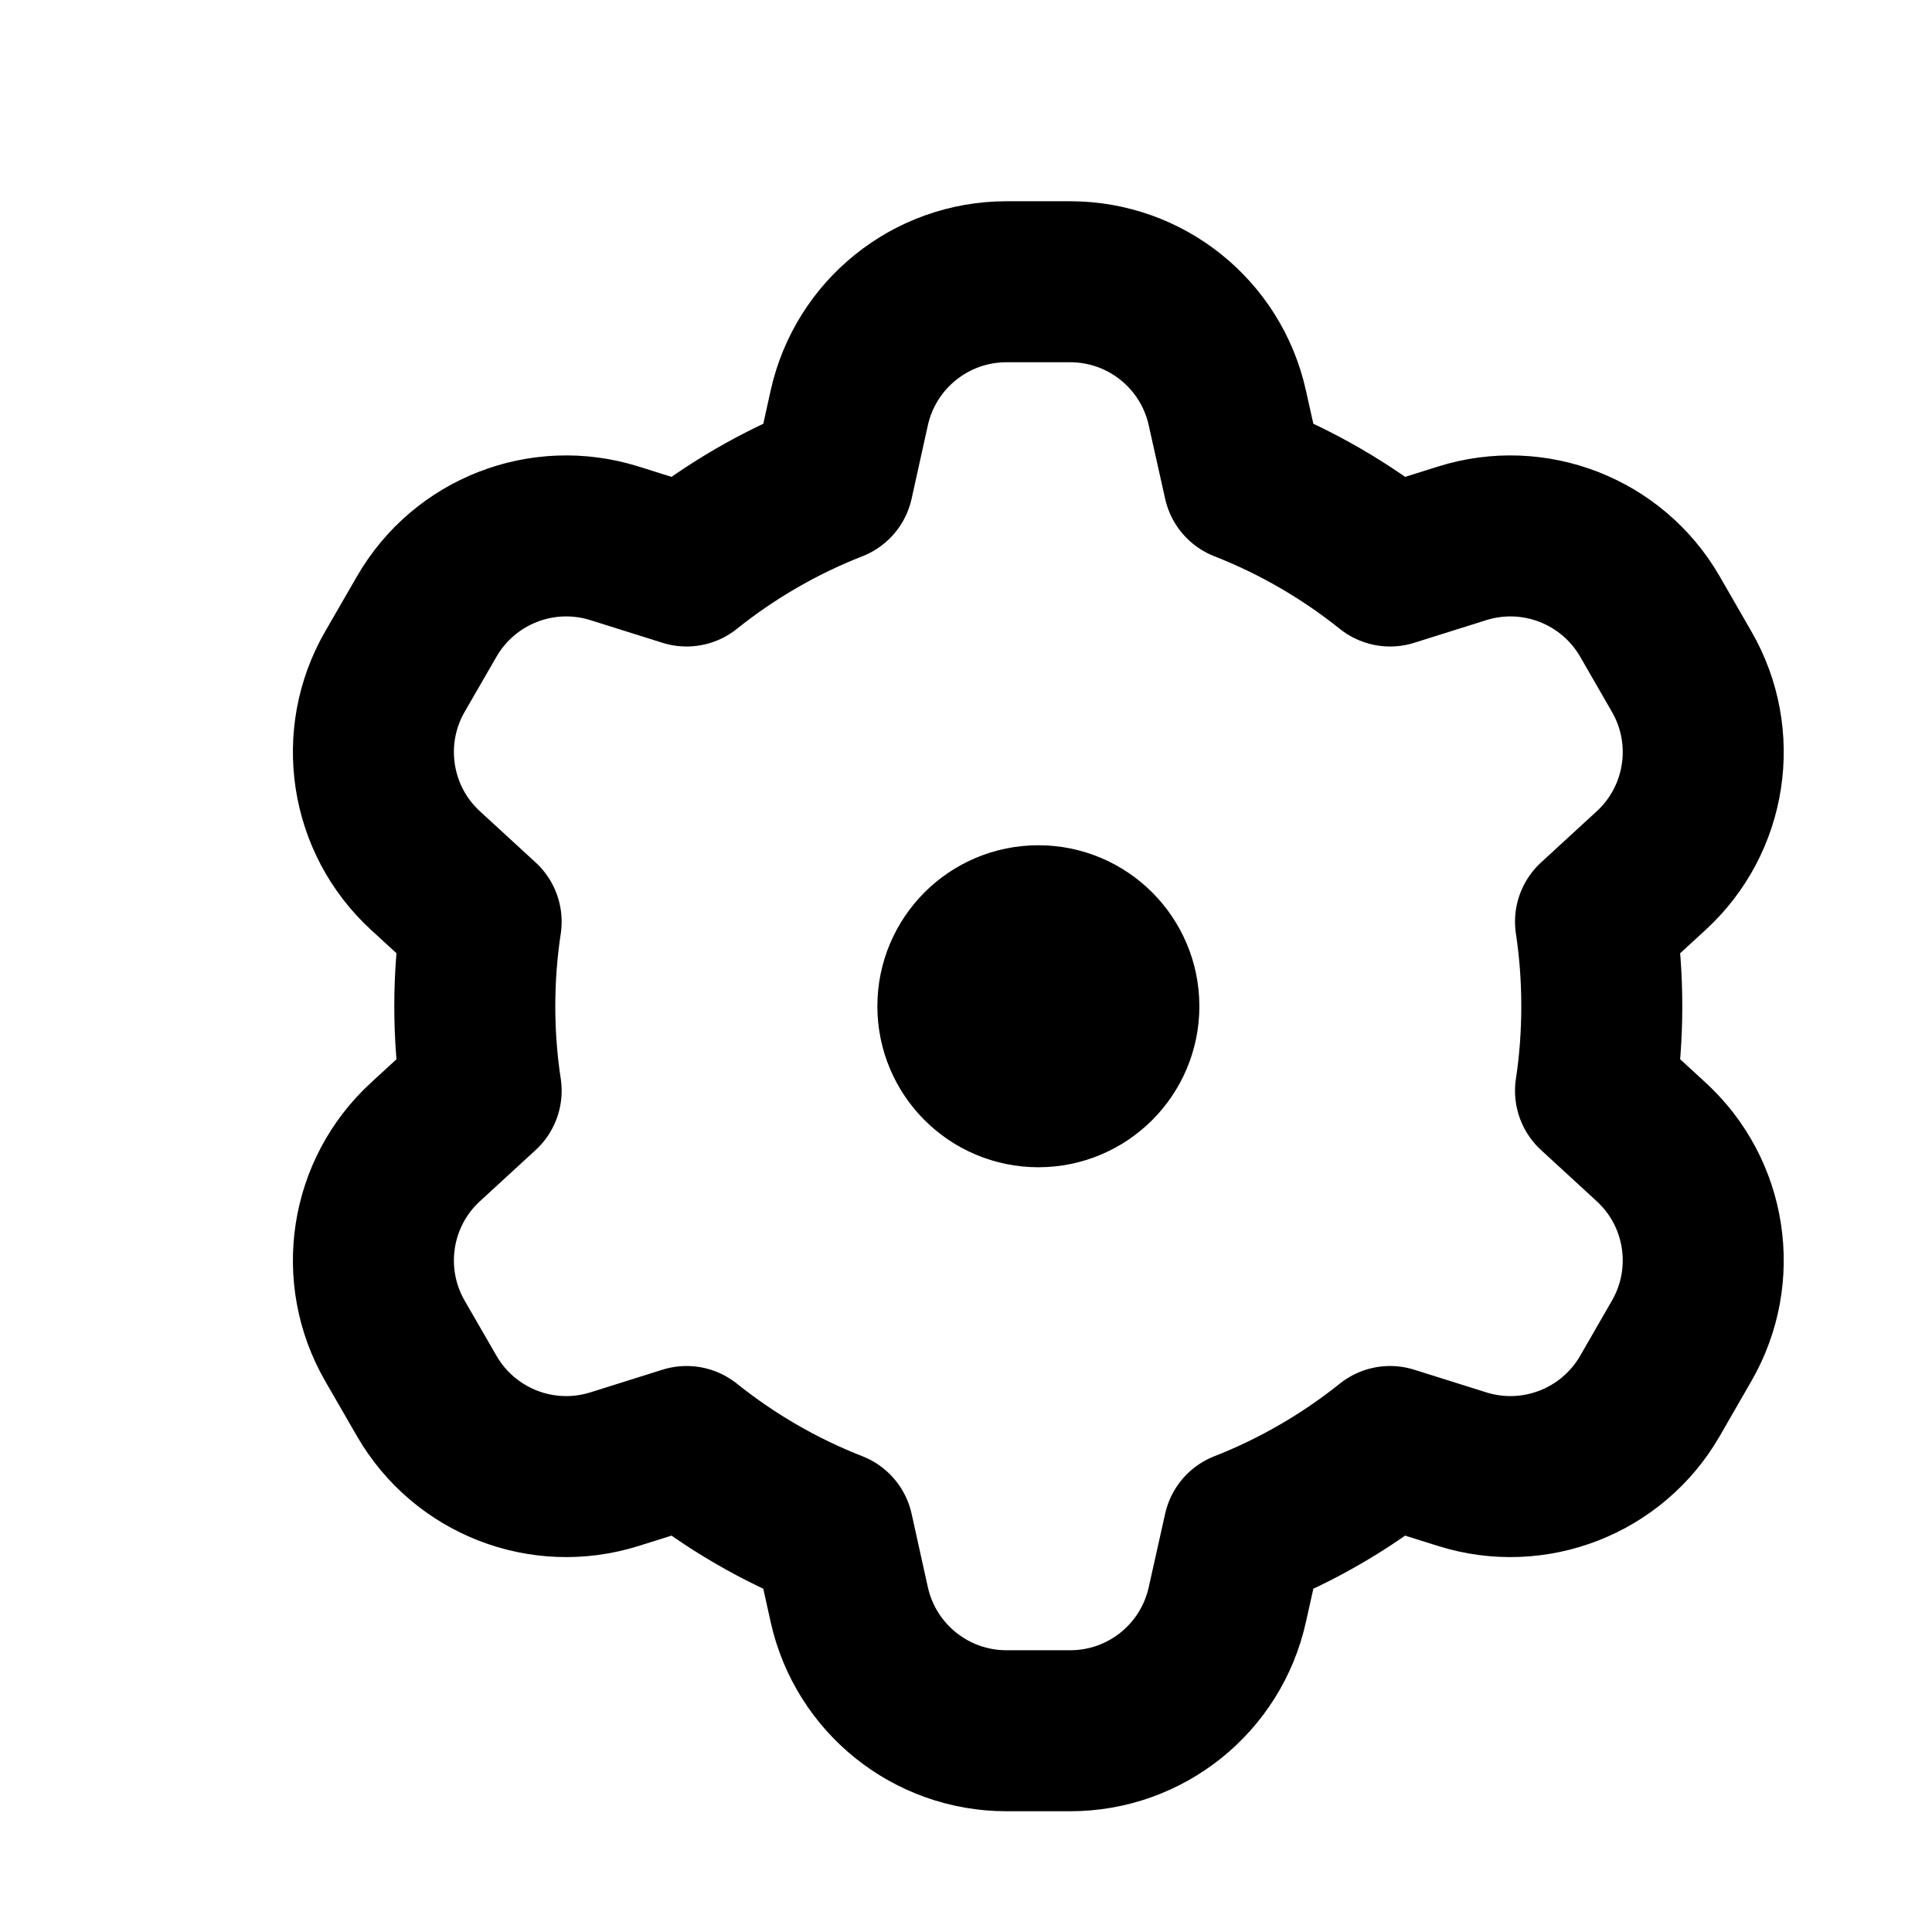 <svg width="24" height="24" viewBox="0 0 24 24" fill="none" xmlns="http://www.w3.org/2000/svg">
  <path d="M10.55 5.066C10.754 4.151 11.565 3.5 12.503 3.5H13.294C14.232 3.5 15.043 4.151 15.246 5.066L15.45 5.979C16.111 6.238 16.723 6.595 17.268 7.031L18.162 6.75C19.056 6.468 20.026 6.846 20.495 7.657L20.89 8.343C21.359 9.154 21.201 10.183 20.51 10.816L19.82 11.45C19.872 11.792 19.898 12.143 19.898 12.5C19.898 12.857 19.872 13.208 19.82 13.55L20.51 14.184C21.201 14.817 21.359 15.845 20.89 16.657L20.495 17.343C20.026 18.154 19.056 18.532 18.162 18.25L17.268 17.969C16.723 18.405 16.111 18.762 15.45 19.021L15.246 19.934C15.043 20.849 14.232 21.5 13.294 21.5H12.503C11.565 21.5 10.754 20.849 10.55 19.934L10.348 19.021C9.686 18.762 9.074 18.405 8.529 17.969L7.635 18.25C6.74 18.532 5.771 18.154 5.302 17.343L4.906 16.657C4.438 15.845 4.596 14.817 5.287 14.184L5.977 13.55C5.925 13.208 5.898 12.857 5.898 12.5C5.898 12.143 5.925 11.792 5.977 11.45L5.287 10.816C4.596 10.183 4.438 9.154 4.906 8.343L5.302 7.657C5.771 6.846 6.74 6.468 7.635 6.75L8.529 7.031C9.074 6.595 9.686 6.238 10.348 5.979L10.55 5.066Z" stroke="currentColor" stroke-width="2" stroke-linecap="round" stroke-linejoin="round"/>
  <path d="M13.899 12.5C13.899 13.052 13.451 13.5 12.899 13.5C12.346 13.5 11.899 13.052 11.899 12.5C11.899 11.948 12.346 11.5 12.899 11.5C13.451 11.5 13.899 11.948 13.899 12.5Z" stroke="currentColor" stroke-width="2" stroke-linecap="round" stroke-linejoin="round"/>
</svg>
